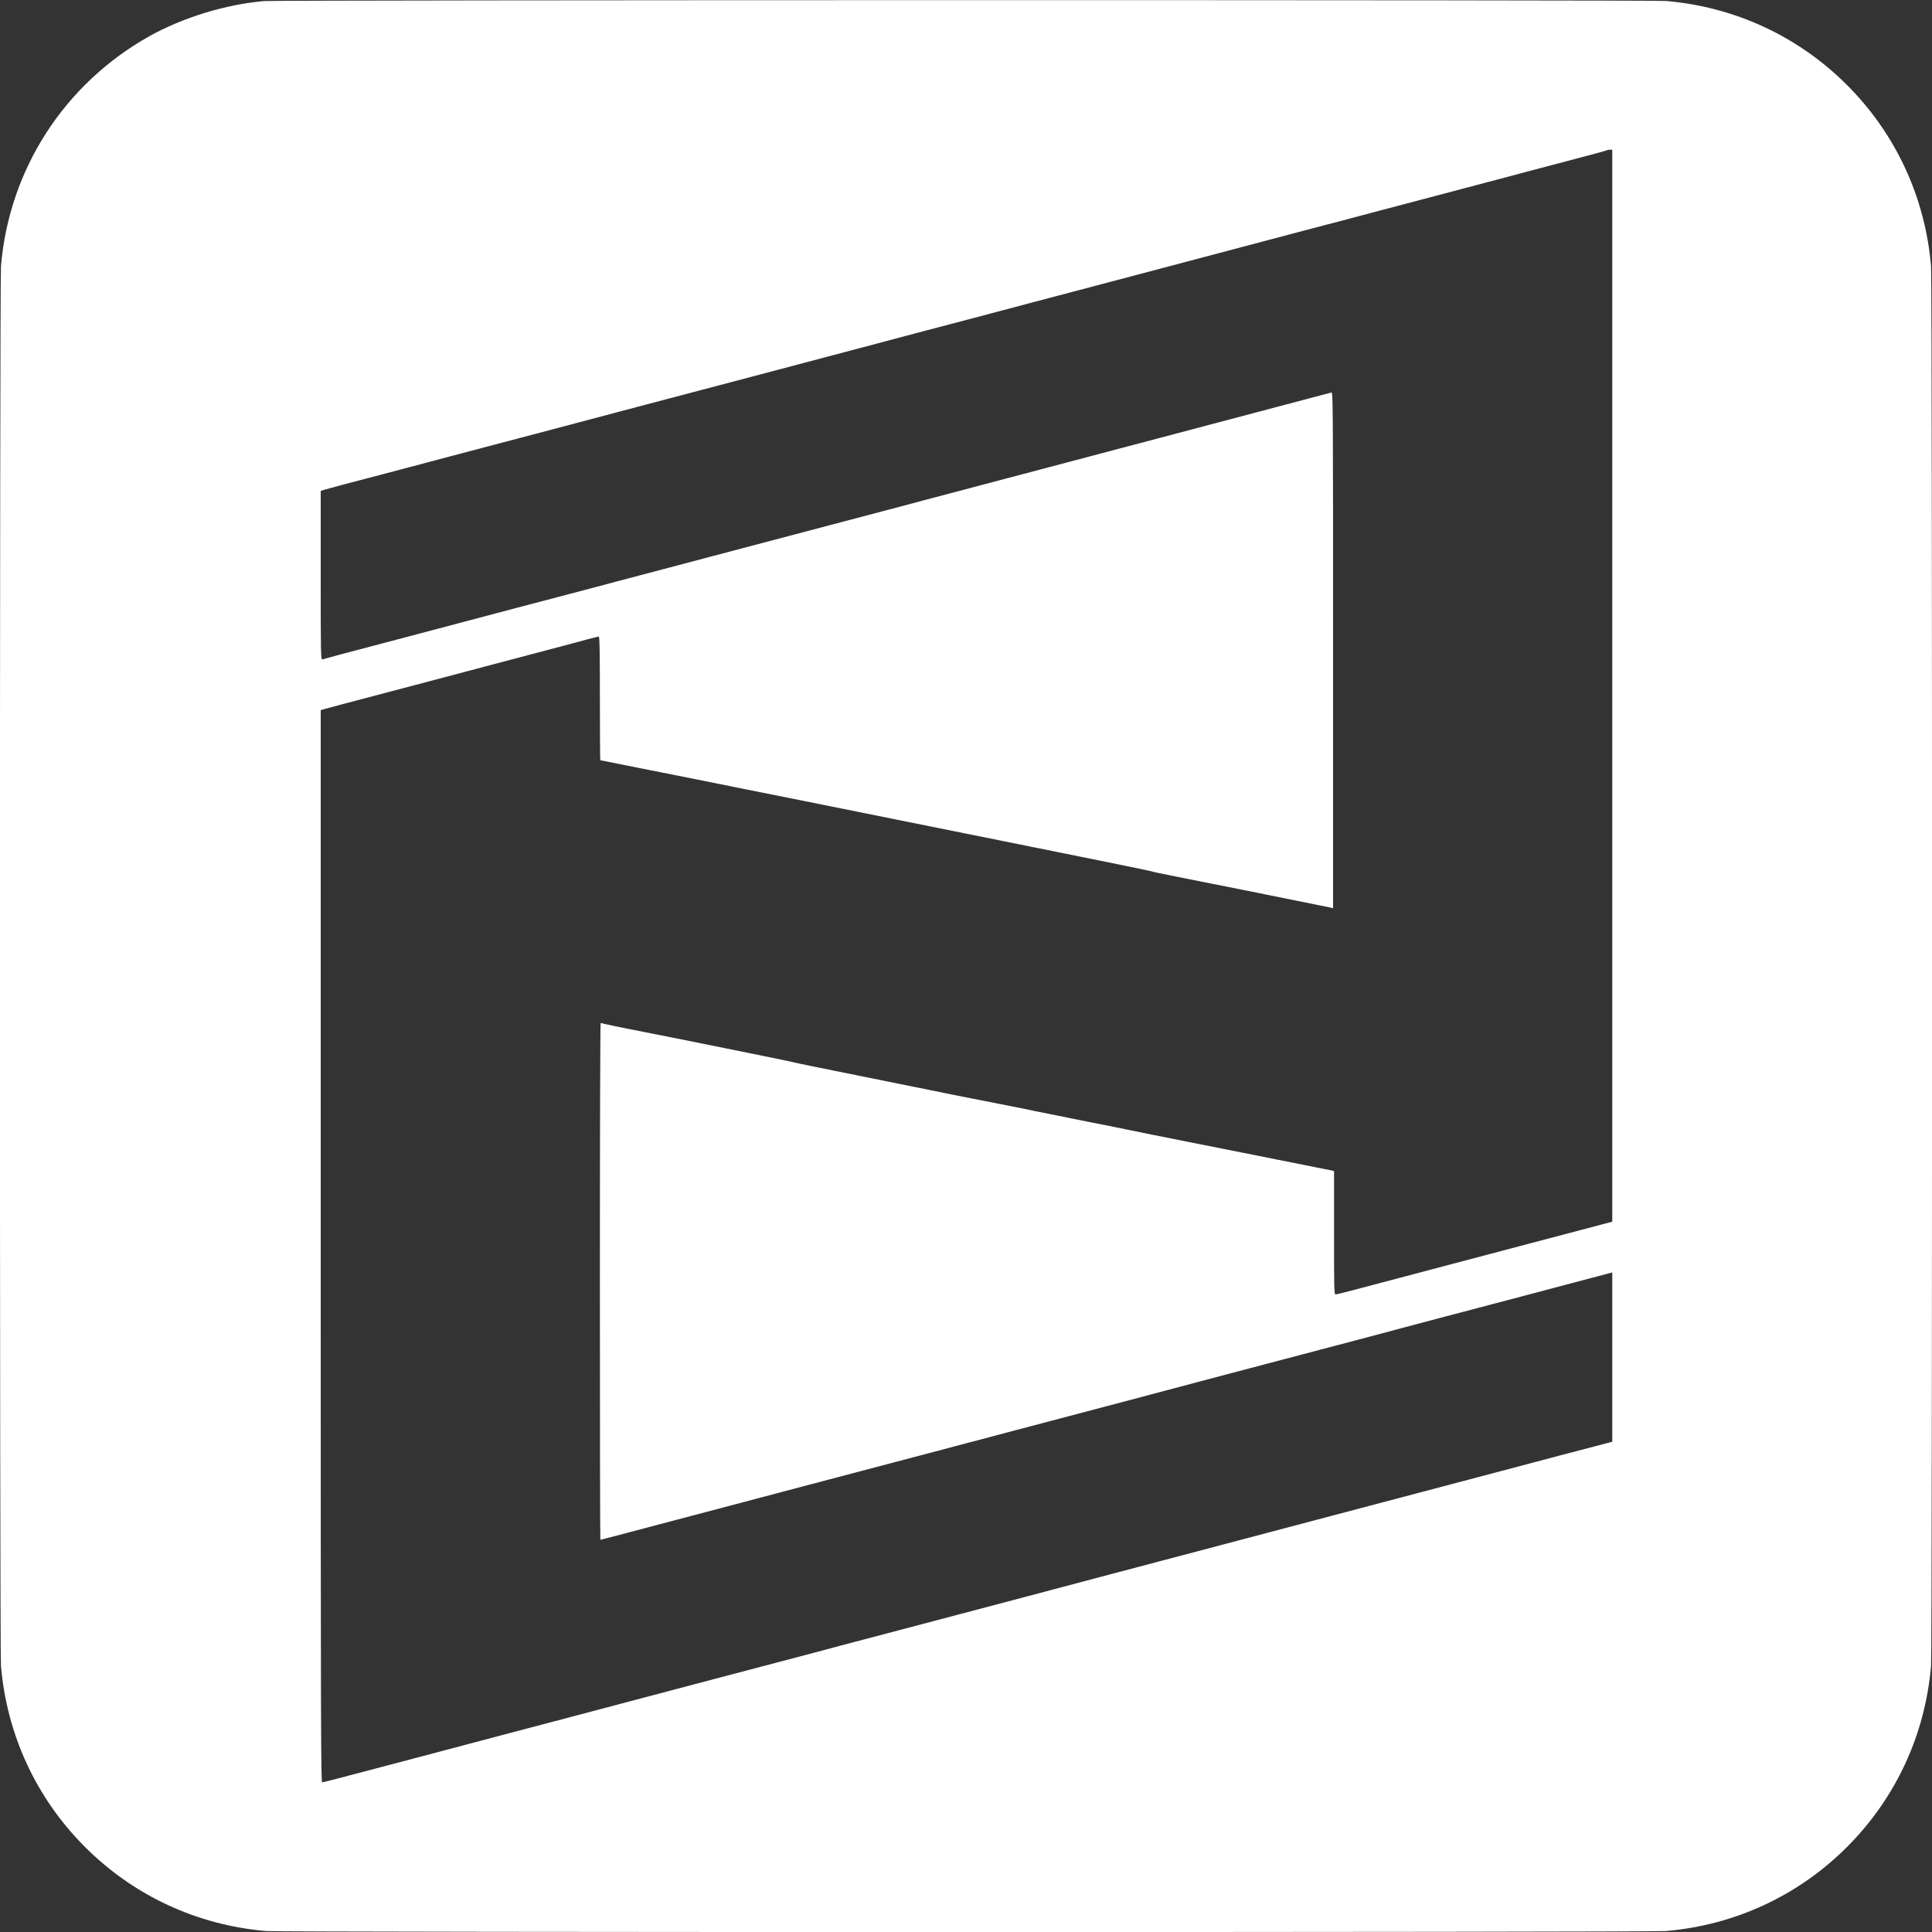 <?xml version="1.0" standalone="no"?>
<!DOCTYPE svg PUBLIC "-//W3C//DTD SVG 20010904//EN"
 "http://www.w3.org/TR/2001/REC-SVG-20010904/DTD/svg10.dtd">
<svg version="1.0" xmlns="http://www.w3.org/2000/svg"
 width="2000pt" height="2000pt" viewBox="0 0 2000 2000"
 preserveAspectRatio="xMidYMid meet">

<rect x="0" y="0" width="2000" height="2000" fill="#333333" stroke="none"/>

<g transform="translate(0,2000) scale(0.1,-0.1)"
fill="#ffffff" stroke="none">
<path d="M2735 19989 c-402 -35 -844 -171 -1191 -365 -880 -495 -1449 -1377
-1534 -2379 -14 -166 -14 -14324 0 -14490 61 -714 365 -1370 870 -1875 505
-505 1161 -809 1875 -870 166 -14 14324 -14 14490 0 714 61 1370 365 1875 870
505 505 809 1161 870 1875 14 166 14 14324 0 14490 -61 714 -365 1370 -870
1875 -505 505 -1161 809 -1875 870 -150 12 -14363 11 -14510 -1z m13955 -7087
l0 -5549 -162 -43 c-170 -45 -240 -63 -683 -180 -148 -39 -344 -91 -435 -115
-91 -24 -295 -78 -455 -120 -159 -42 -346 -91 -415 -110 -519 -138 -700 -185
-714 -185 -15 0 -16 55 -16 639 l0 639 -27 6 c-16 3 -95 19 -178 35 -82 17
-413 83 -735 147 -322 64 -661 132 -755 150 -93 19 -179 36 -190 38 -11 2
-135 28 -275 56 -140 29 -309 63 -375 75 -66 13 -154 31 -195 39 -41 9 -132
28 -201 41 -69 13 -145 29 -170 34 -24 6 -127 27 -229 47 -317 62 -409 81
-600 118 -102 20 -214 43 -250 51 -36 8 -368 75 -737 149 -370 74 -677 137
-682 140 -8 5 -1263 259 -1736 351 -99 20 -196 40 -215 45 -19 6 -38 10 -42
10 -5 0 -8 -1204 -8 -2675 0 -1471 2 -2675 5 -2675 5 0 261 67 515 135 74 20
270 72 436 115 165 44 334 88 375 99 84 22 716 190 854 226 908 239 1041 274
1225 323 102 27 275 73 385 102 110 28 229 60 265 70 36 10 146 39 245 65 99
26 304 80 455 120 151 40 356 94 455 120 99 26 295 78 435 115 140 38 386 103
545 145 160 42 349 92 420 111 451 119 833 220 1365 360 135 36 295 78 355 95
61 16 214 56 340 90 233 61 680 179 945 249 132 35 286 76 713 189 l147 39 0
-877 0 -876 -182 -48 c-168 -43 -467 -122 -918 -242 -159 -42 -275 -73 -890
-235 -107 -28 -226 -60 -265 -70 -38 -10 -158 -42 -265 -70 -498 -132 -736
-195 -870 -230 -80 -21 -352 -93 -605 -160 -253 -67 -491 -130 -530 -140 -38
-10 -158 -42 -265 -70 -107 -28 -262 -70 -345 -91 -82 -22 -193 -52 -245 -65
-275 -73 -488 -129 -671 -178 -112 -30 -267 -71 -344 -91 -173 -45 -569 -150
-985 -260 -173 -46 -378 -100 -455 -120 -77 -20 -232 -61 -345 -92 -113 -30
-331 -87 -485 -128 -154 -40 -374 -98 -490 -129 -115 -31 -347 -92 -515 -136
-168 -45 -363 -96 -435 -115 -345 -92 -575 -153 -850 -225 -165 -43 -412 -109
-550 -145 -260 -69 -449 -119 -895 -237 -146 -38 -330 -87 -410 -108 -461
-122 -531 -140 -545 -140 -13 0 -15 596 -15 5549 l0 5550 53 15 c46 13 177 48
797 211 91 24 287 76 435 115 149 39 335 89 415 110 80 21 276 73 435 115 160
42 328 87 375 99 210 58 357 96 368 96 9 0 12 -147 12 -640 0 -352 2 -640 4
-640 5 0 1395 -278 2126 -425 344 -70 1284 -259 2090 -421 806 -162 1476 -298
1490 -304 14 -5 106 -25 205 -44 282 -55 1617 -324 1648 -331 l27 -7 0 2672
c0 2540 -1 2672 -17 2667 -22 -6 -542 -144 -763 -202 -91 -24 -286 -76 -435
-115 -148 -39 -335 -89 -415 -110 -140 -37 -529 -140 -890 -235 -96 -26 -206
-55 -245 -65 -38 -10 -158 -42 -265 -70 -107 -28 -262 -70 -345 -91 -82 -22
-193 -52 -245 -65 -88 -23 -266 -70 -620 -164 -80 -21 -188 -50 -240 -64 -52
-14 -171 -45 -265 -70 -93 -24 -249 -66 -345 -91 -390 -103 -639 -169 -985
-260 -154 -41 -350 -92 -435 -115 -85 -23 -281 -74 -435 -115 -154 -40 -372
-98 -485 -128 -113 -31 -320 -85 -460 -122 -140 -36 -399 -105 -575 -151 -176
-47 -439 -117 -585 -155 -146 -39 -339 -90 -430 -114 -91 -24 -295 -78 -455
-120 -279 -73 -491 -130 -527 -141 -17 -5 -18 41 -18 870 l0 874 33 11 c27 9
377 102 442 118 25 6 612 161 805 213 80 21 285 75 455 120 171 45 411 109
535 141 403 107 588 156 1015 269 649 171 1009 266 1255 331 417 111 593 157
1035 274 242 64 496 131 565 150 69 18 197 52 285 75 88 23 216 57 285 75 69
19 256 68 415 110 160 42 346 91 415 110 69 18 274 72 455 120 182 48 377 99
435 115 99 27 308 82 945 250 516 136 651 172 755 200 58 15 186 49 285 75 99
25 227 59 285 75 58 16 175 47 260 69 85 23 283 75 440 116 157 42 346 92 420
111 74 20 200 53 280 74 189 51 602 160 755 200 346 91 460 122 464 126 2 2
15 4 28 4 l23 0 0 -5548z"/>
</g>
</svg>